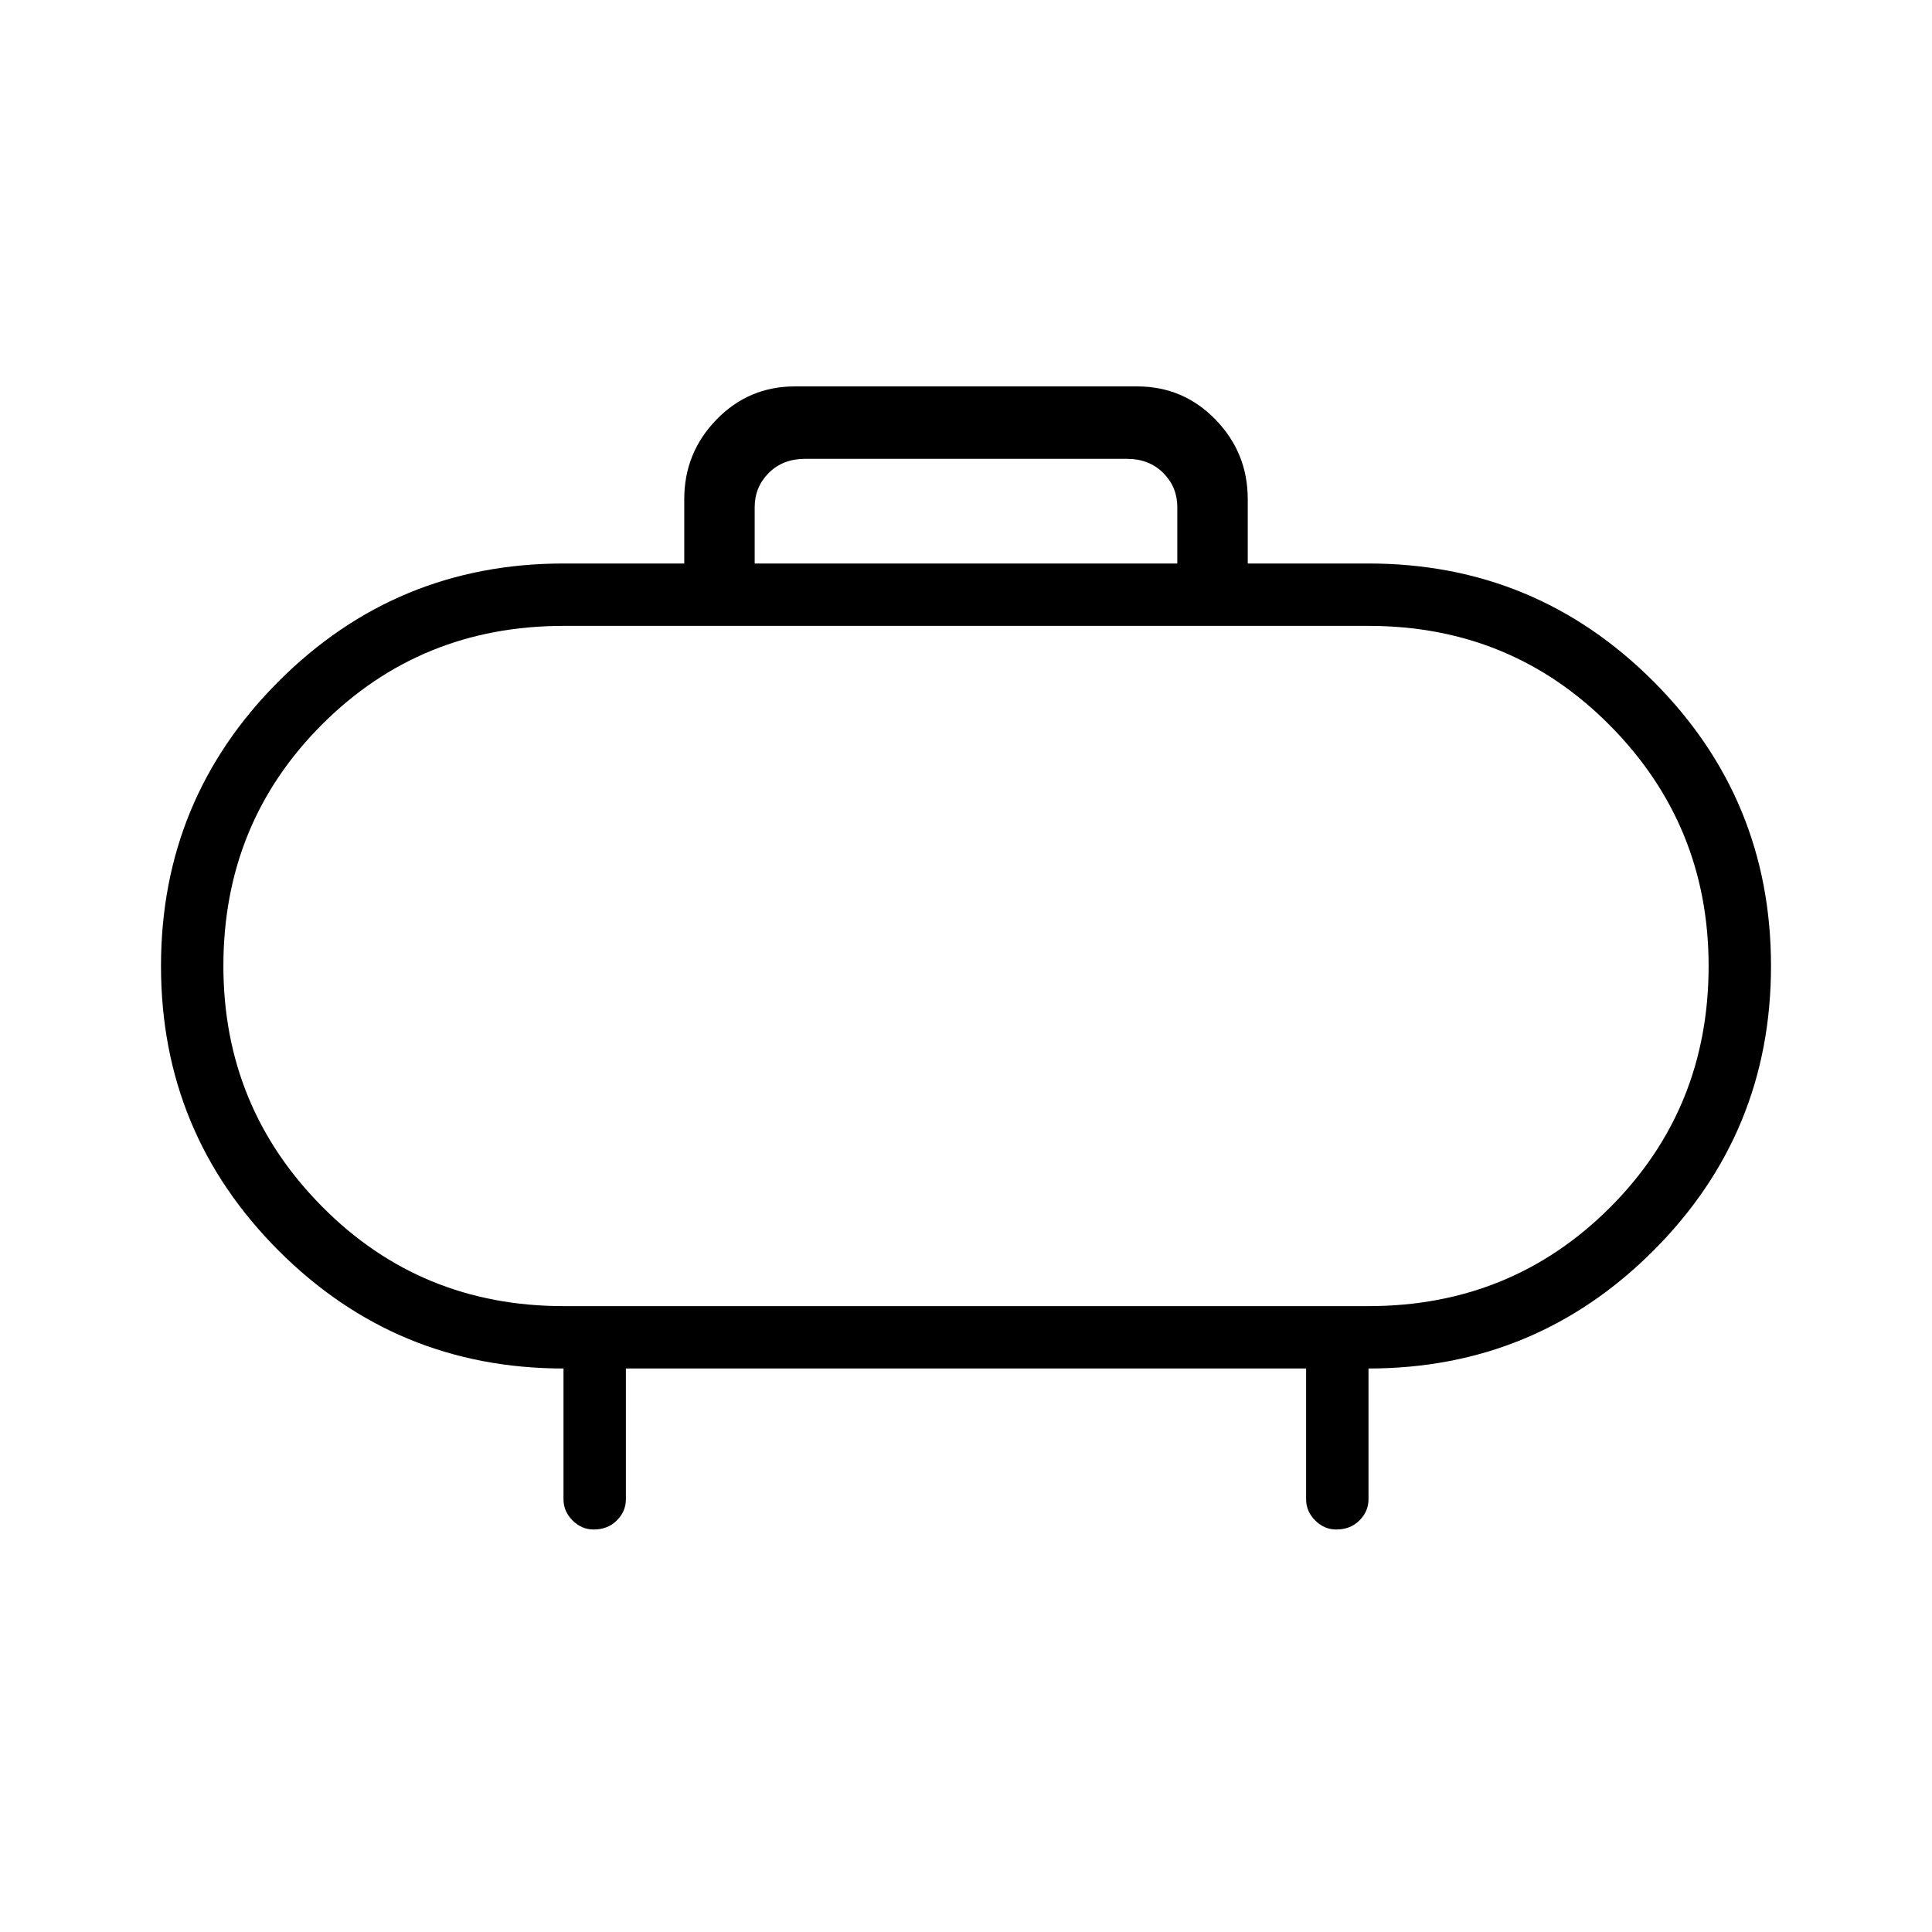 <svg xmlns="http://www.w3.org/2000/svg" height="48" width="48"><path d="M18.75 14h10.5v-1.4q0-.5-.35-.85t-.9-.35h-8q-.55 0-.9.35t-.35.85ZM31 12.4V14h3q4.15 0 7.075 2.925T44 24q0 4.15-2.925 7.075T34 34v3.25q0 .3-.225.525Q33.55 38 33.2 38q-.3 0-.525-.225-.225-.225-.225-.525V34h-16.9v3.25q0 .3-.225.525Q15.1 38 14.75 38q-.3 0-.525-.225Q14 37.55 14 37.25V34q-4.15 0-7.075-2.925T4 24q0-4.15 2.925-7.075T14 14h3v-1.6q0-1.15.8-1.975.8-.825 1.95-.825h8.5q1.15 0 1.95.825T31 12.4ZM14 32.45h20q3.55 0 6-2.45t2.45-6q0-3.5-2.45-5.975-2.45-2.475-6-2.475H14q-3.55 0-6 2.45t-2.45 6q0 3.5 2.45 5.975 2.45 2.475 6 2.475ZM24 24Z"/></svg>